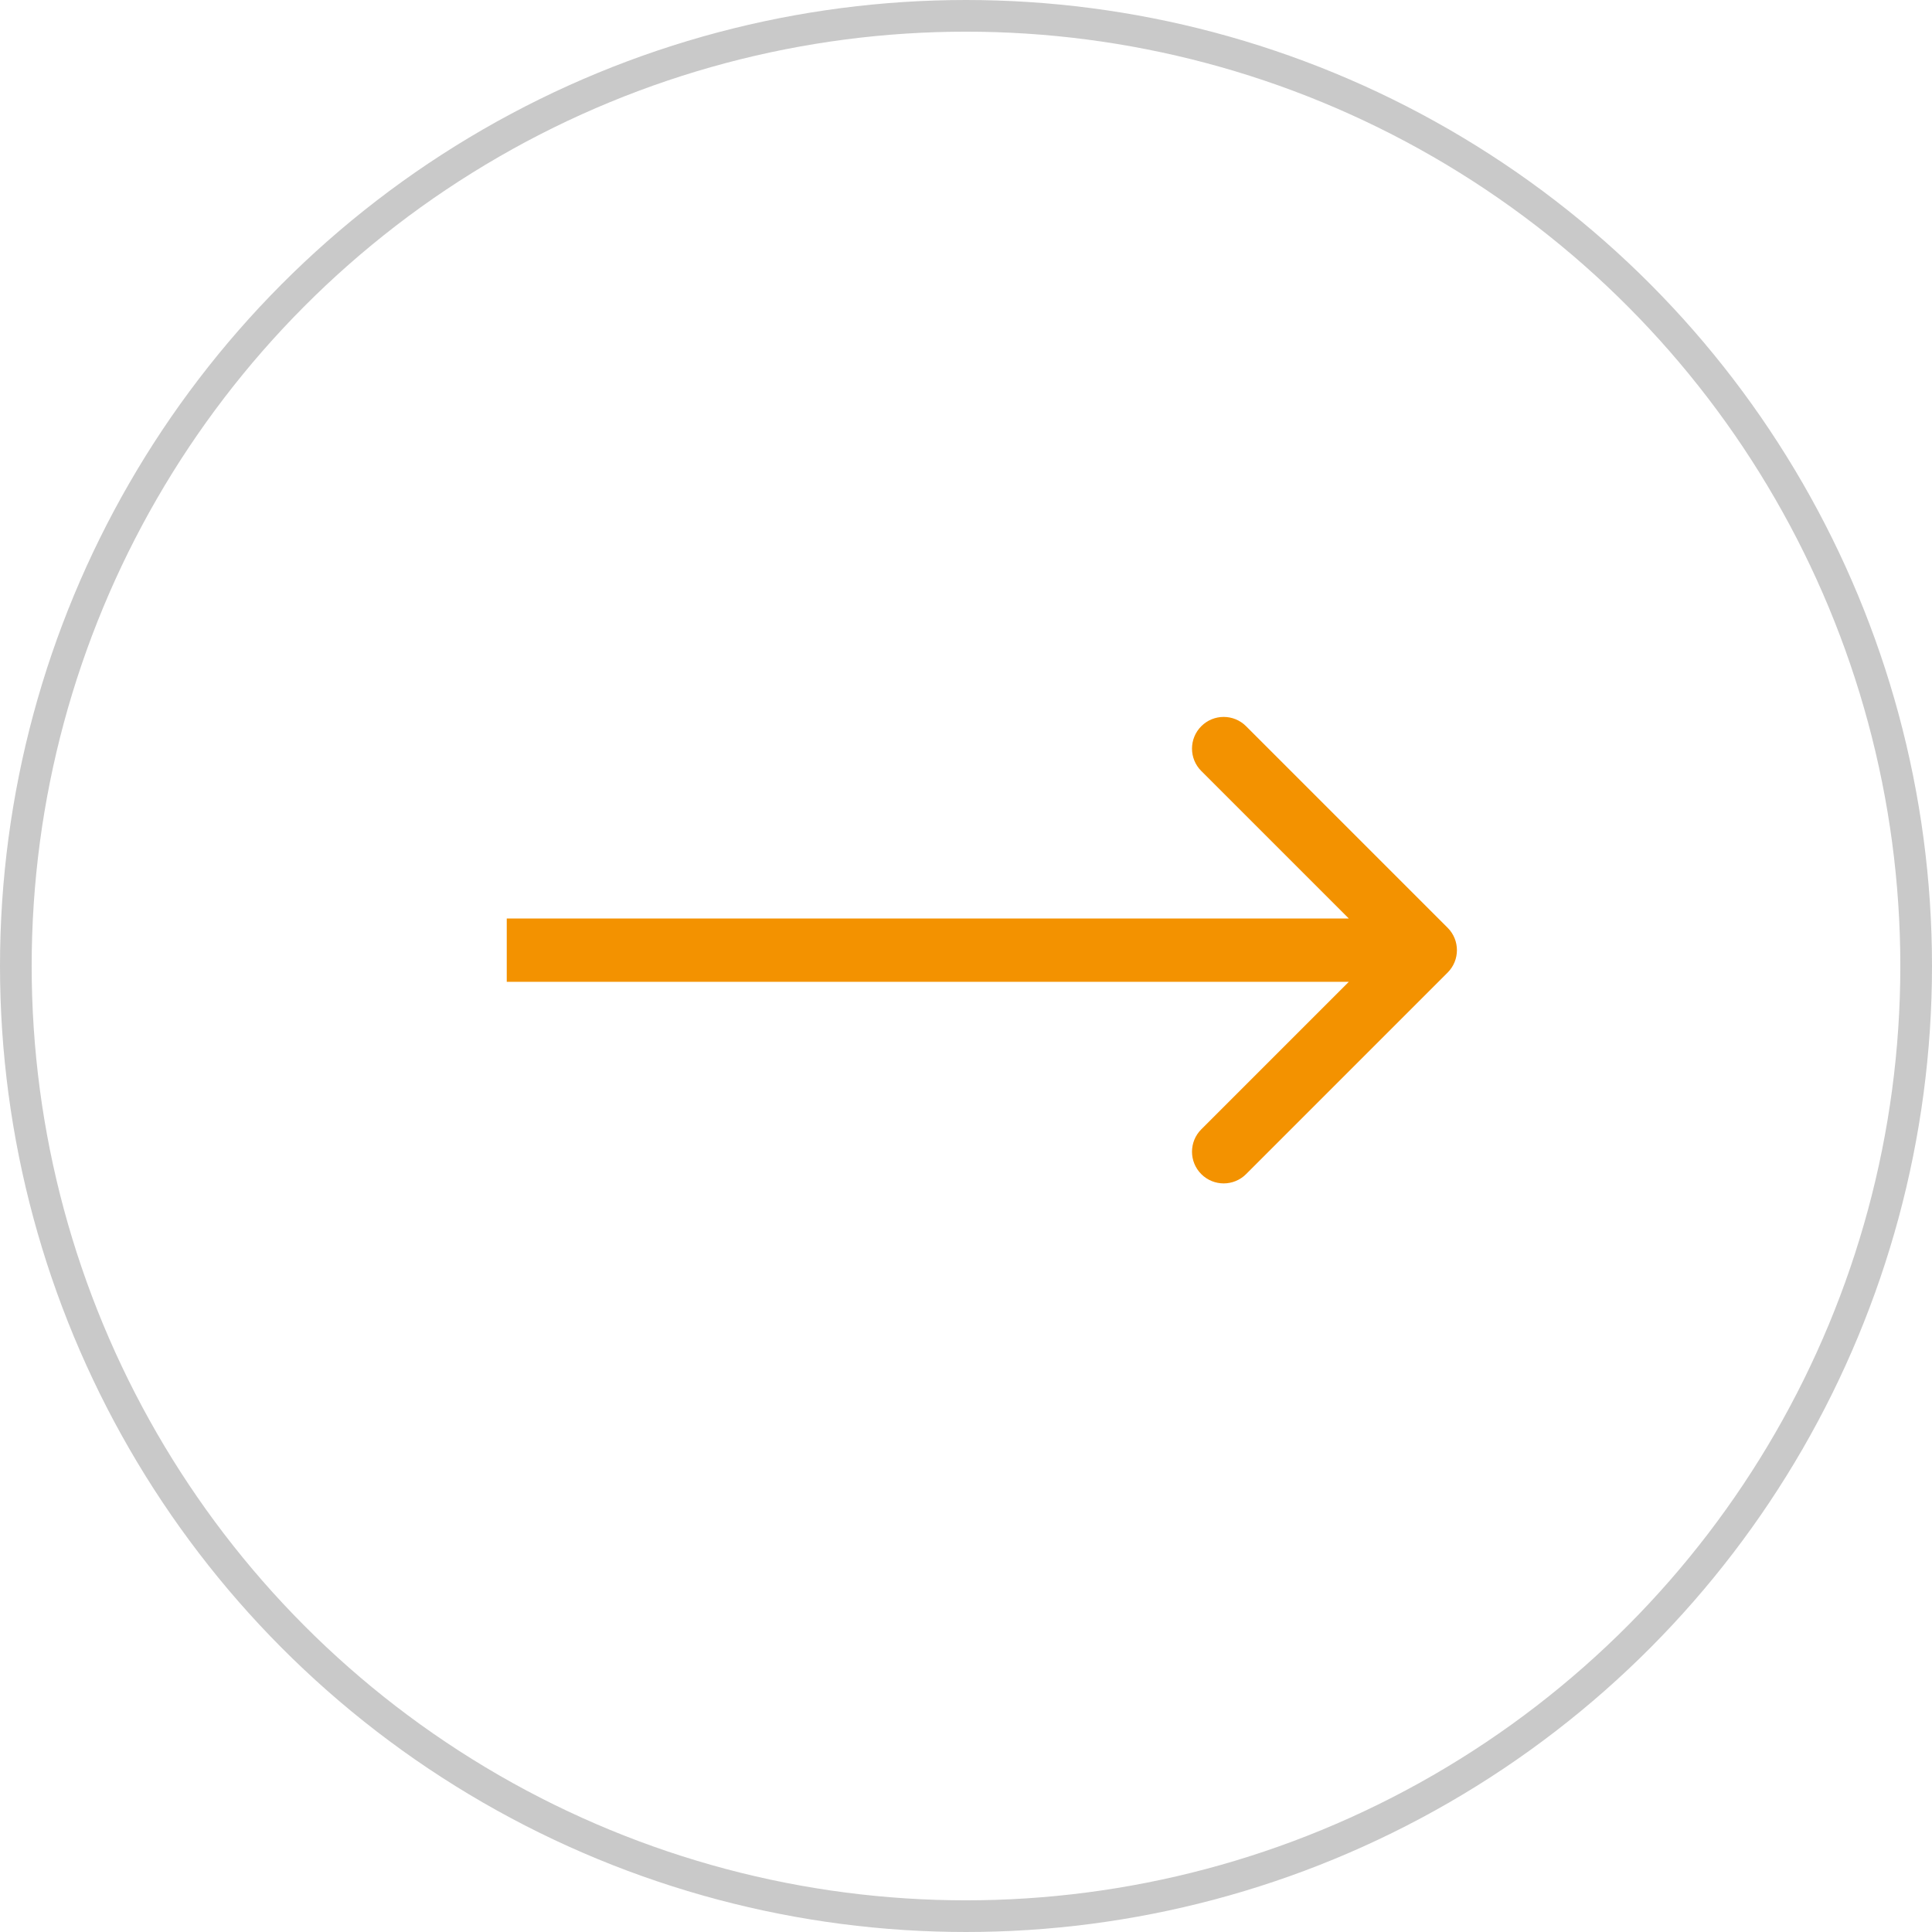 <svg width="61" height="61" viewBox="0 0 61 61" fill="none" xmlns="http://www.w3.org/2000/svg">
<circle cx="30.5" cy="30.5" r="30" stroke="#C9C9C9"/>
<path d="M45.707 29.293C46.098 29.683 46.098 30.317 45.707 30.707L39.343 37.071C38.953 37.462 38.319 37.462 37.929 37.071C37.538 36.681 37.538 36.047 37.929 35.657L43.586 30L37.929 24.343C37.538 23.953 37.538 23.32 37.929 22.929C38.319 22.538 38.953 22.538 39.343 22.929L45.707 29.293ZM16 29L45 29L45 31L16 31L16 29Z" fill="#F39200"/>
</svg>
